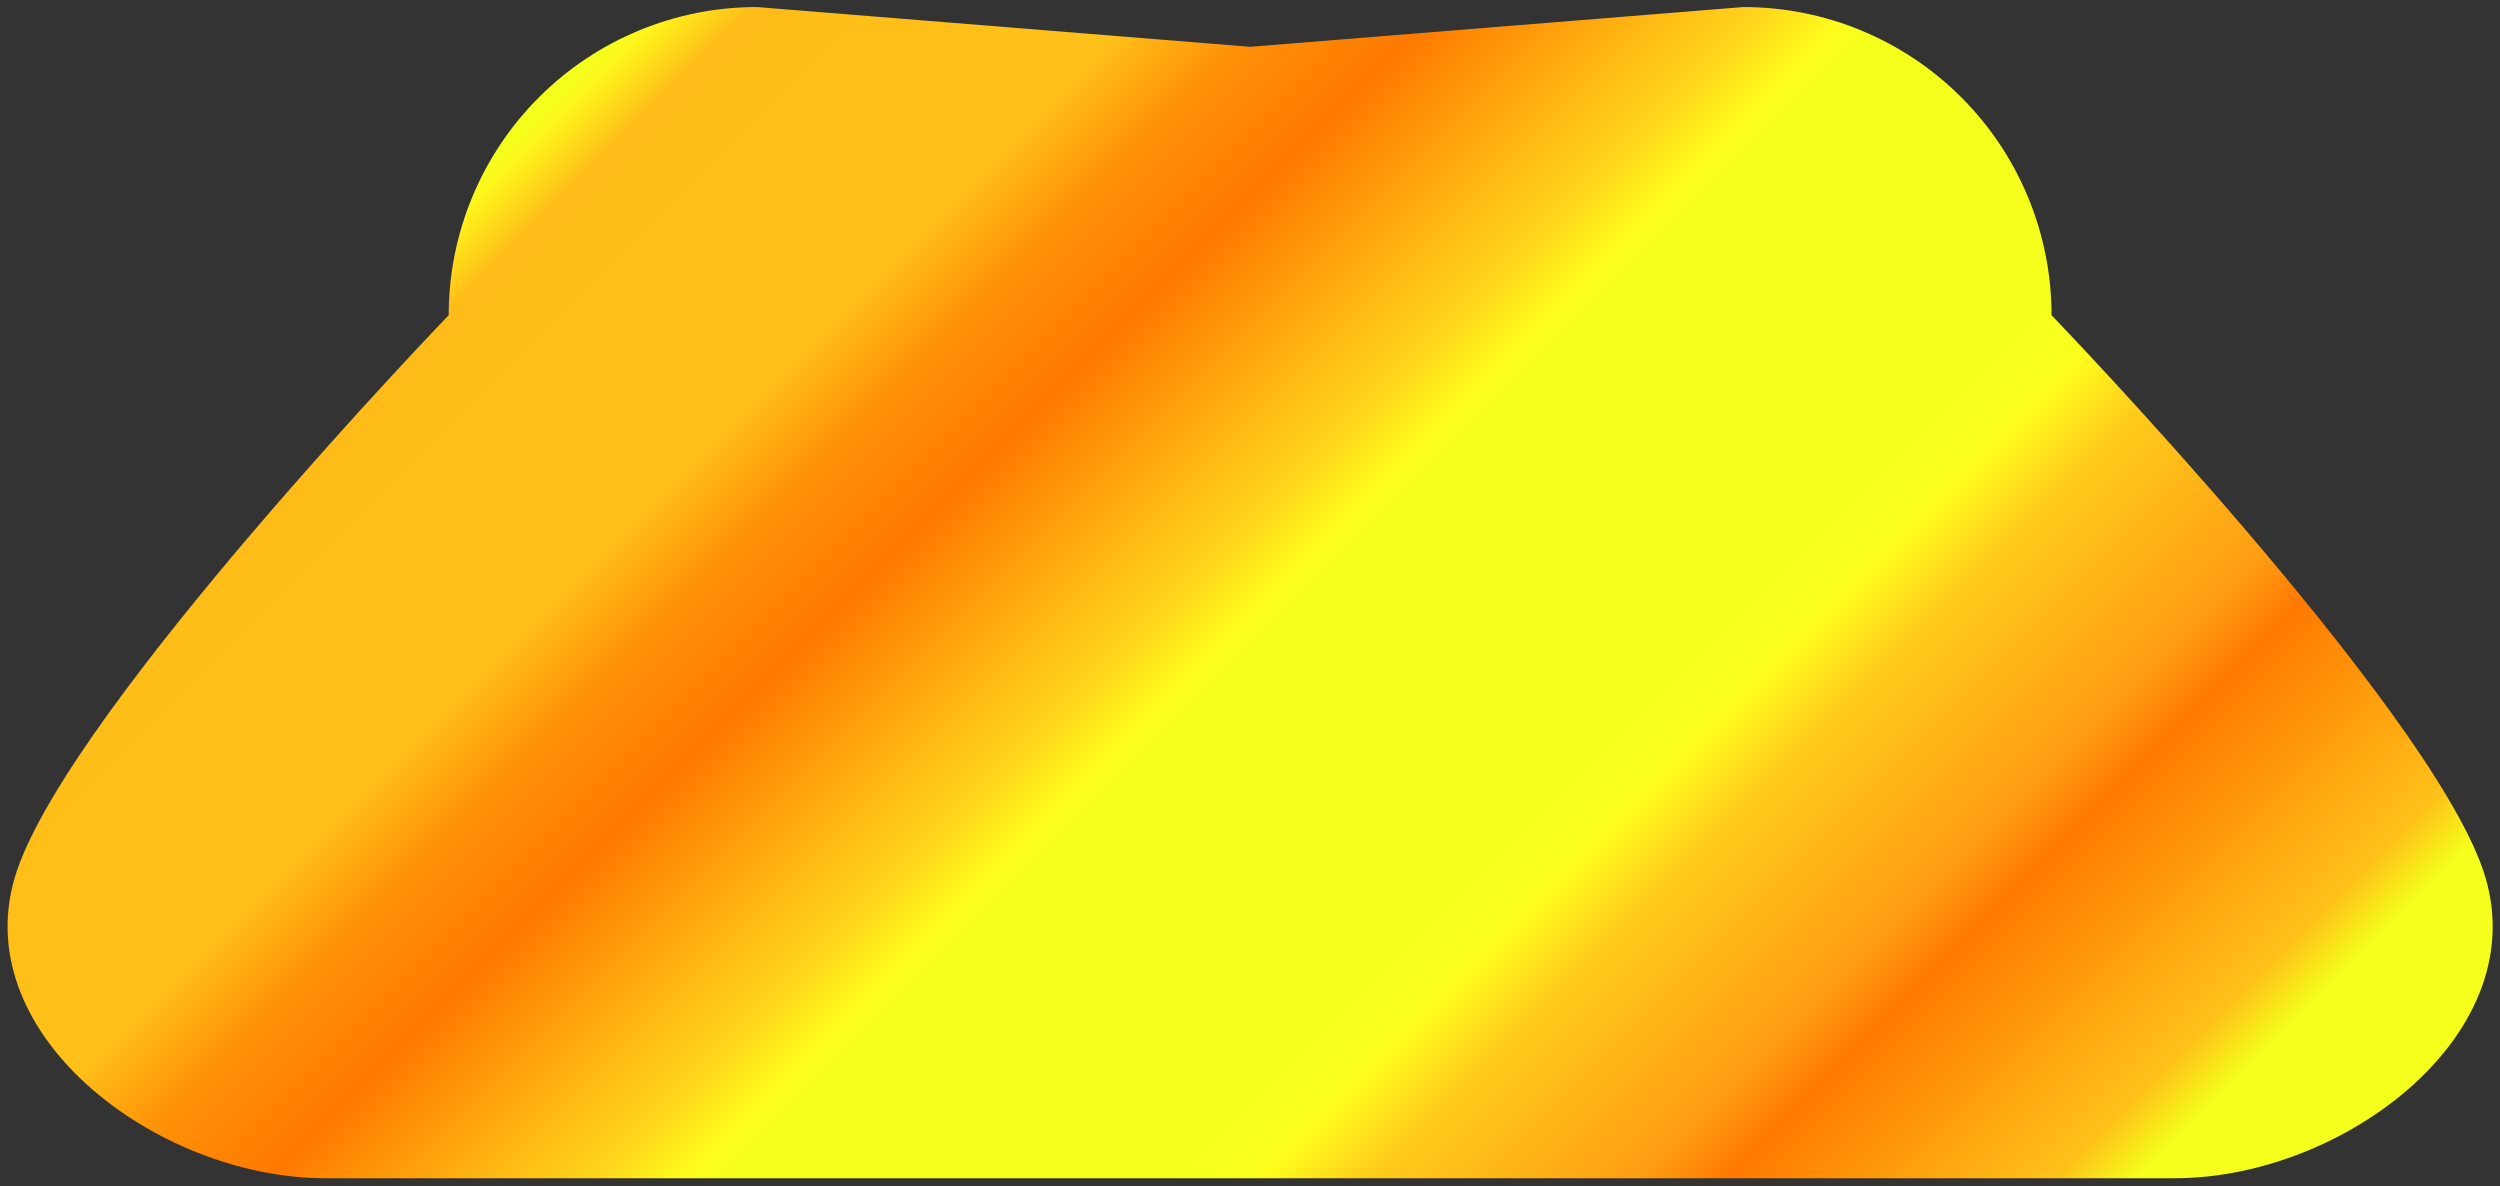 <svg width="236" height="112" viewBox="0 0 236 112" fill="none" xmlns="http://www.w3.org/2000/svg">
<rect x="0" y="0" width="236" height="112" fill="#333333" stroke="none"/>
<path d="M30.721 111.226C14.651 111.226 -3.585 97.334 1.621 82.126C7.008 66.441 42.357 29.754 42.357 29.754C42.357 25.933 43.11 22.149 44.572 18.619C46.035 15.089 48.178 11.882 50.881 9.181C53.583 6.48 56.791 4.337 60.322 2.876C63.852 1.415 67.636 0.663 71.457 0.665L118.011 4.419L164.565 0.665C168.386 0.663 172.17 1.415 175.701 2.876C179.231 4.337 182.439 6.48 185.142 9.181C187.844 11.882 189.988 15.089 191.45 18.619C192.913 22.149 193.666 25.933 193.666 29.754C193.666 29.754 229.015 66.441 234.402 82.126C239.618 97.334 221.371 111.226 205.301 111.226H30.721Z" fill="url(#paint0_linear_40_5073)"/>
<defs>
<linearGradient id="paint0_linear_40_5073" x1="49.864" y1="9" x2="179.467" y2="138.603" gradientUnits="userSpaceOnUse">
<stop stop-color="#F4FF1C"/>
<stop offset="0.01" stop-color="#F4FF1B"/>
<stop offset="0.02" stop-color="#FFF41B"/>
<stop offset="0.05" stop-color="#FFBC18"/>
<stop offset="0.19" stop-color="#FFC119"/>
<stop offset="0.24" stop-color="#FF9108"/>
<stop offset="0.3" stop-color="#FF7900"/>
<stop offset="0.38" stop-color="#FFB813"/>
<stop offset="0.42" stop-color="#FFD61C"/>
<stop offset="0.45" stop-color="#FFFC1C"/>
<stop offset="0.47" stop-color="#F4FF1C"/>
<stop offset="0.6" stop-color="#F4FF1C"/>
<stop offset="0.65" stop-color="#F8FF1C"/>
<stop offset="0.66" stop-color="#FFFE1C"/>
<stop offset="0.7" stop-color="#FFCC1B"/>
<stop offset="0.8" stop-color="#FF9C13"/>
<stop offset="0.83" stop-color="#FF7900"/>
<stop offset="0.95" stop-color="#FFC119"/>
<stop offset="0.98" stop-color="#F4FF1B"/>
<stop offset="1" stop-color="#F4FF1C"/>
</linearGradient>
</defs>
</svg>
